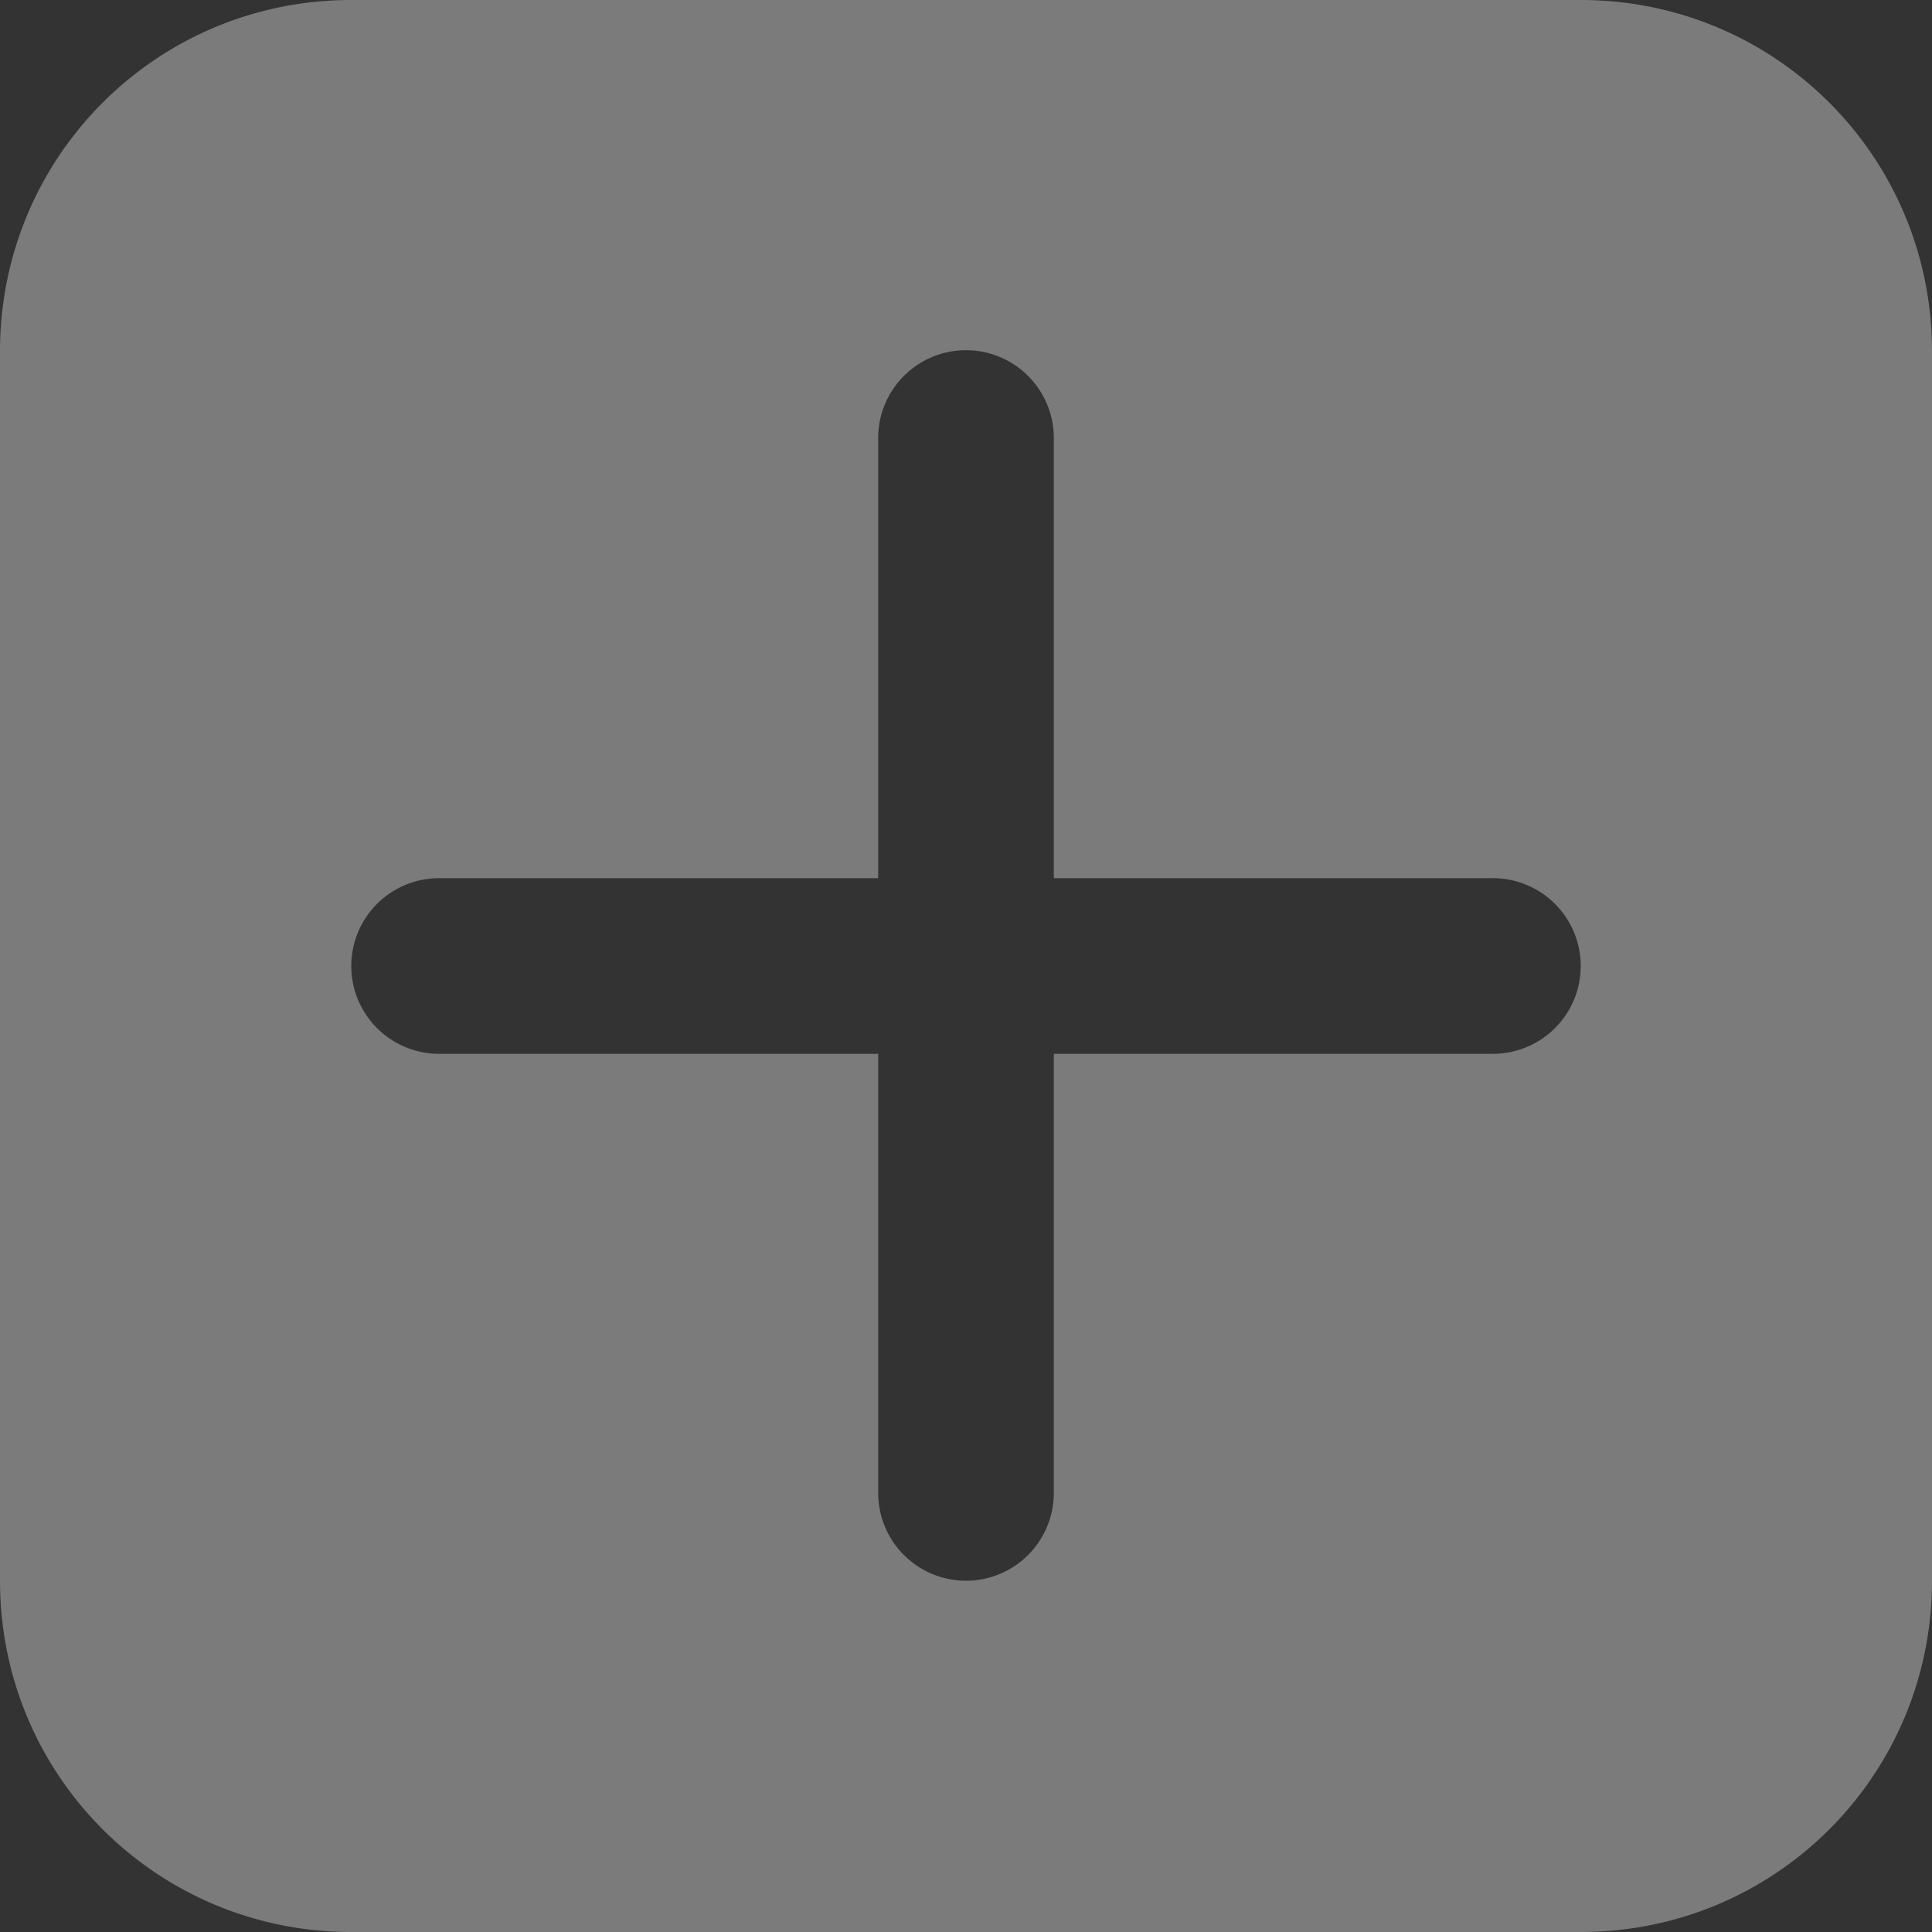 <svg xmlns="http://www.w3.org/2000/svg" width="11" height="11"><rect width="100%" height="100%" fill="#333333" stroke="none"/><path d="M2 0C.892 0 0 .892 0 2v7c0 1.108.892 2 2 2h7c1.108 0 2-.892 2-2V2c0-1.108-.892-2-2-2H2zm3.492 1.994A.5.5 0 0 1 6 2.5V5h2.5a.5.5 0 1 1 0 1H6v2.5a.5.5 0 1 1-1 0V6H2.5a.5.5 0 1 1 0-1H5V2.5a.5.5 0 0 1 .492-.506z" fill="#fff" fill-opacity=".353" fill-rule="evenodd"/></svg>